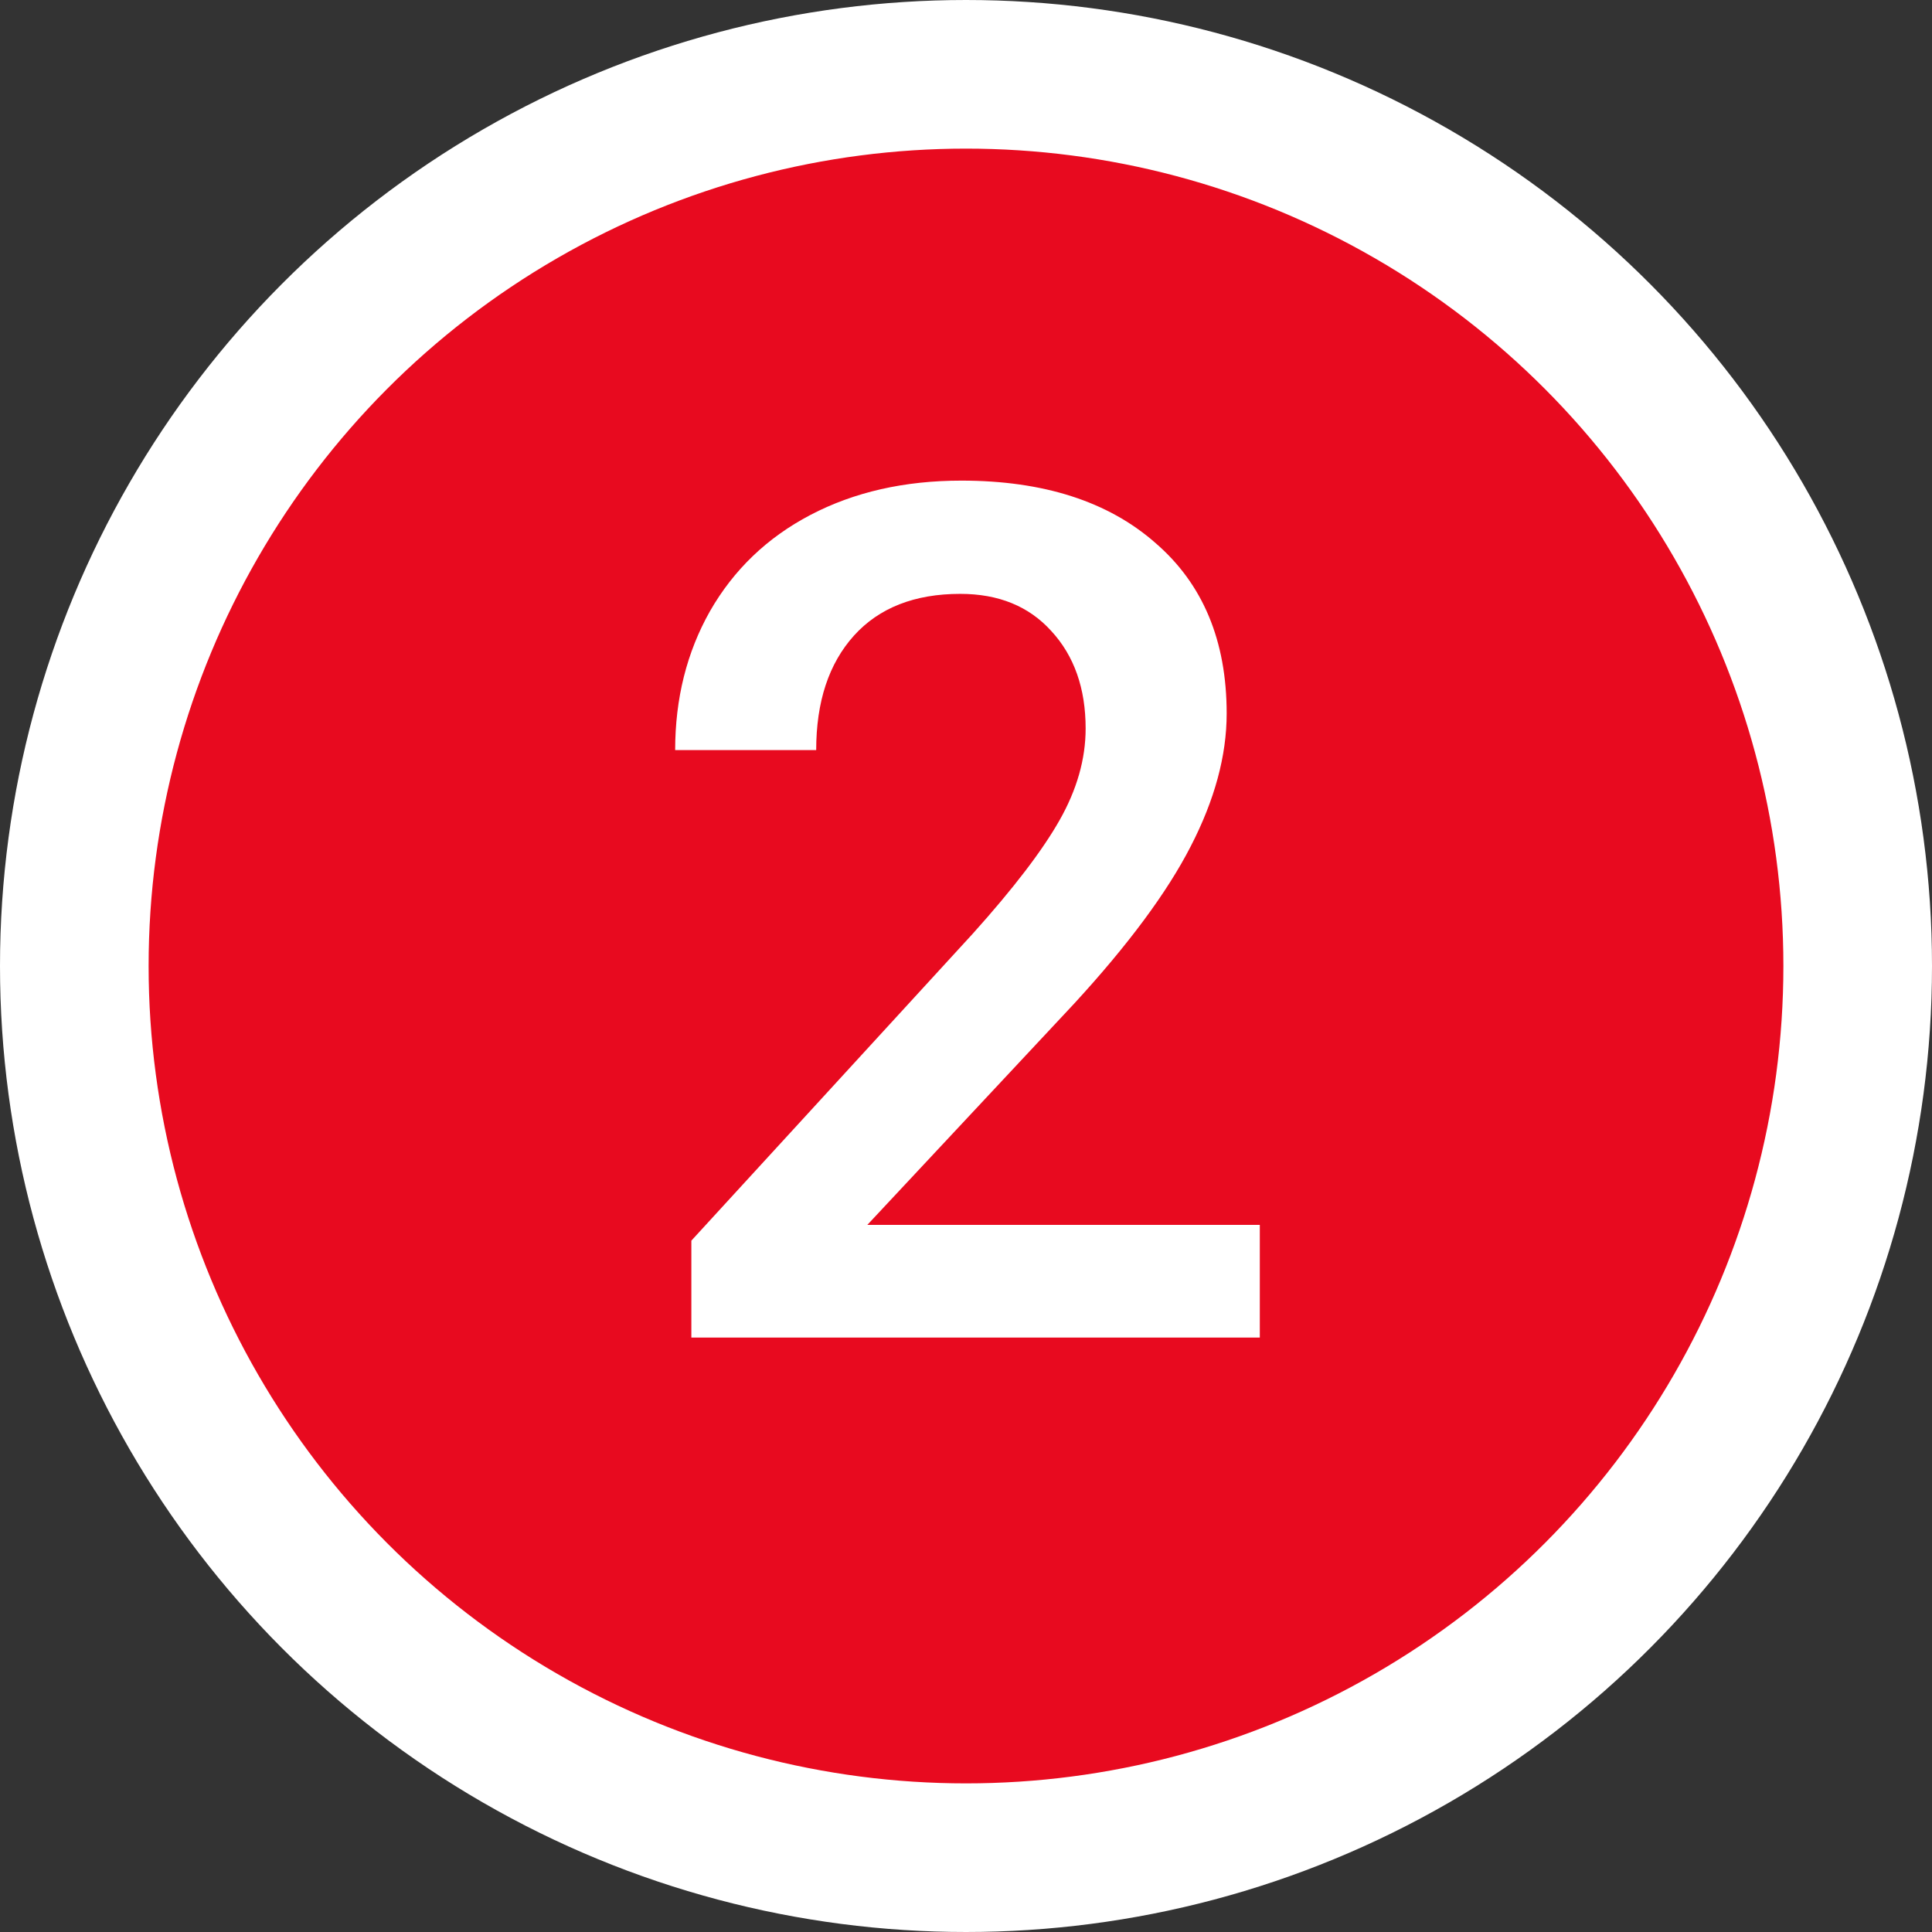 <svg width="13" height="13" viewBox="0 0 13 13" fill="none" xmlns="http://www.w3.org/2000/svg">
<rect x="0" y="0" width="13" height="13" fill="#333333" stroke="none"/>
<circle cx="6.5" cy="6.5" r="6" fill="#E80A1F" stroke="white"/>
<path d="M8.477 9H4.652V8.348L6.547 6.281C6.82 5.977 7.014 5.723 7.129 5.52C7.246 5.314 7.305 5.108 7.305 4.902C7.305 4.632 7.228 4.413 7.074 4.246C6.923 4.079 6.719 3.996 6.461 3.996C6.154 3.996 5.915 4.09 5.746 4.277C5.577 4.465 5.492 4.721 5.492 5.047H4.543C4.543 4.701 4.621 4.389 4.777 4.113C4.936 3.835 5.161 3.618 5.453 3.465C5.747 3.311 6.086 3.234 6.469 3.234C7.021 3.234 7.456 3.374 7.773 3.652C8.094 3.928 8.254 4.311 8.254 4.801C8.254 5.085 8.173 5.383 8.012 5.695C7.853 6.005 7.591 6.358 7.227 6.754L5.836 8.242H8.477V9Z" fill="white"/>
</svg>
